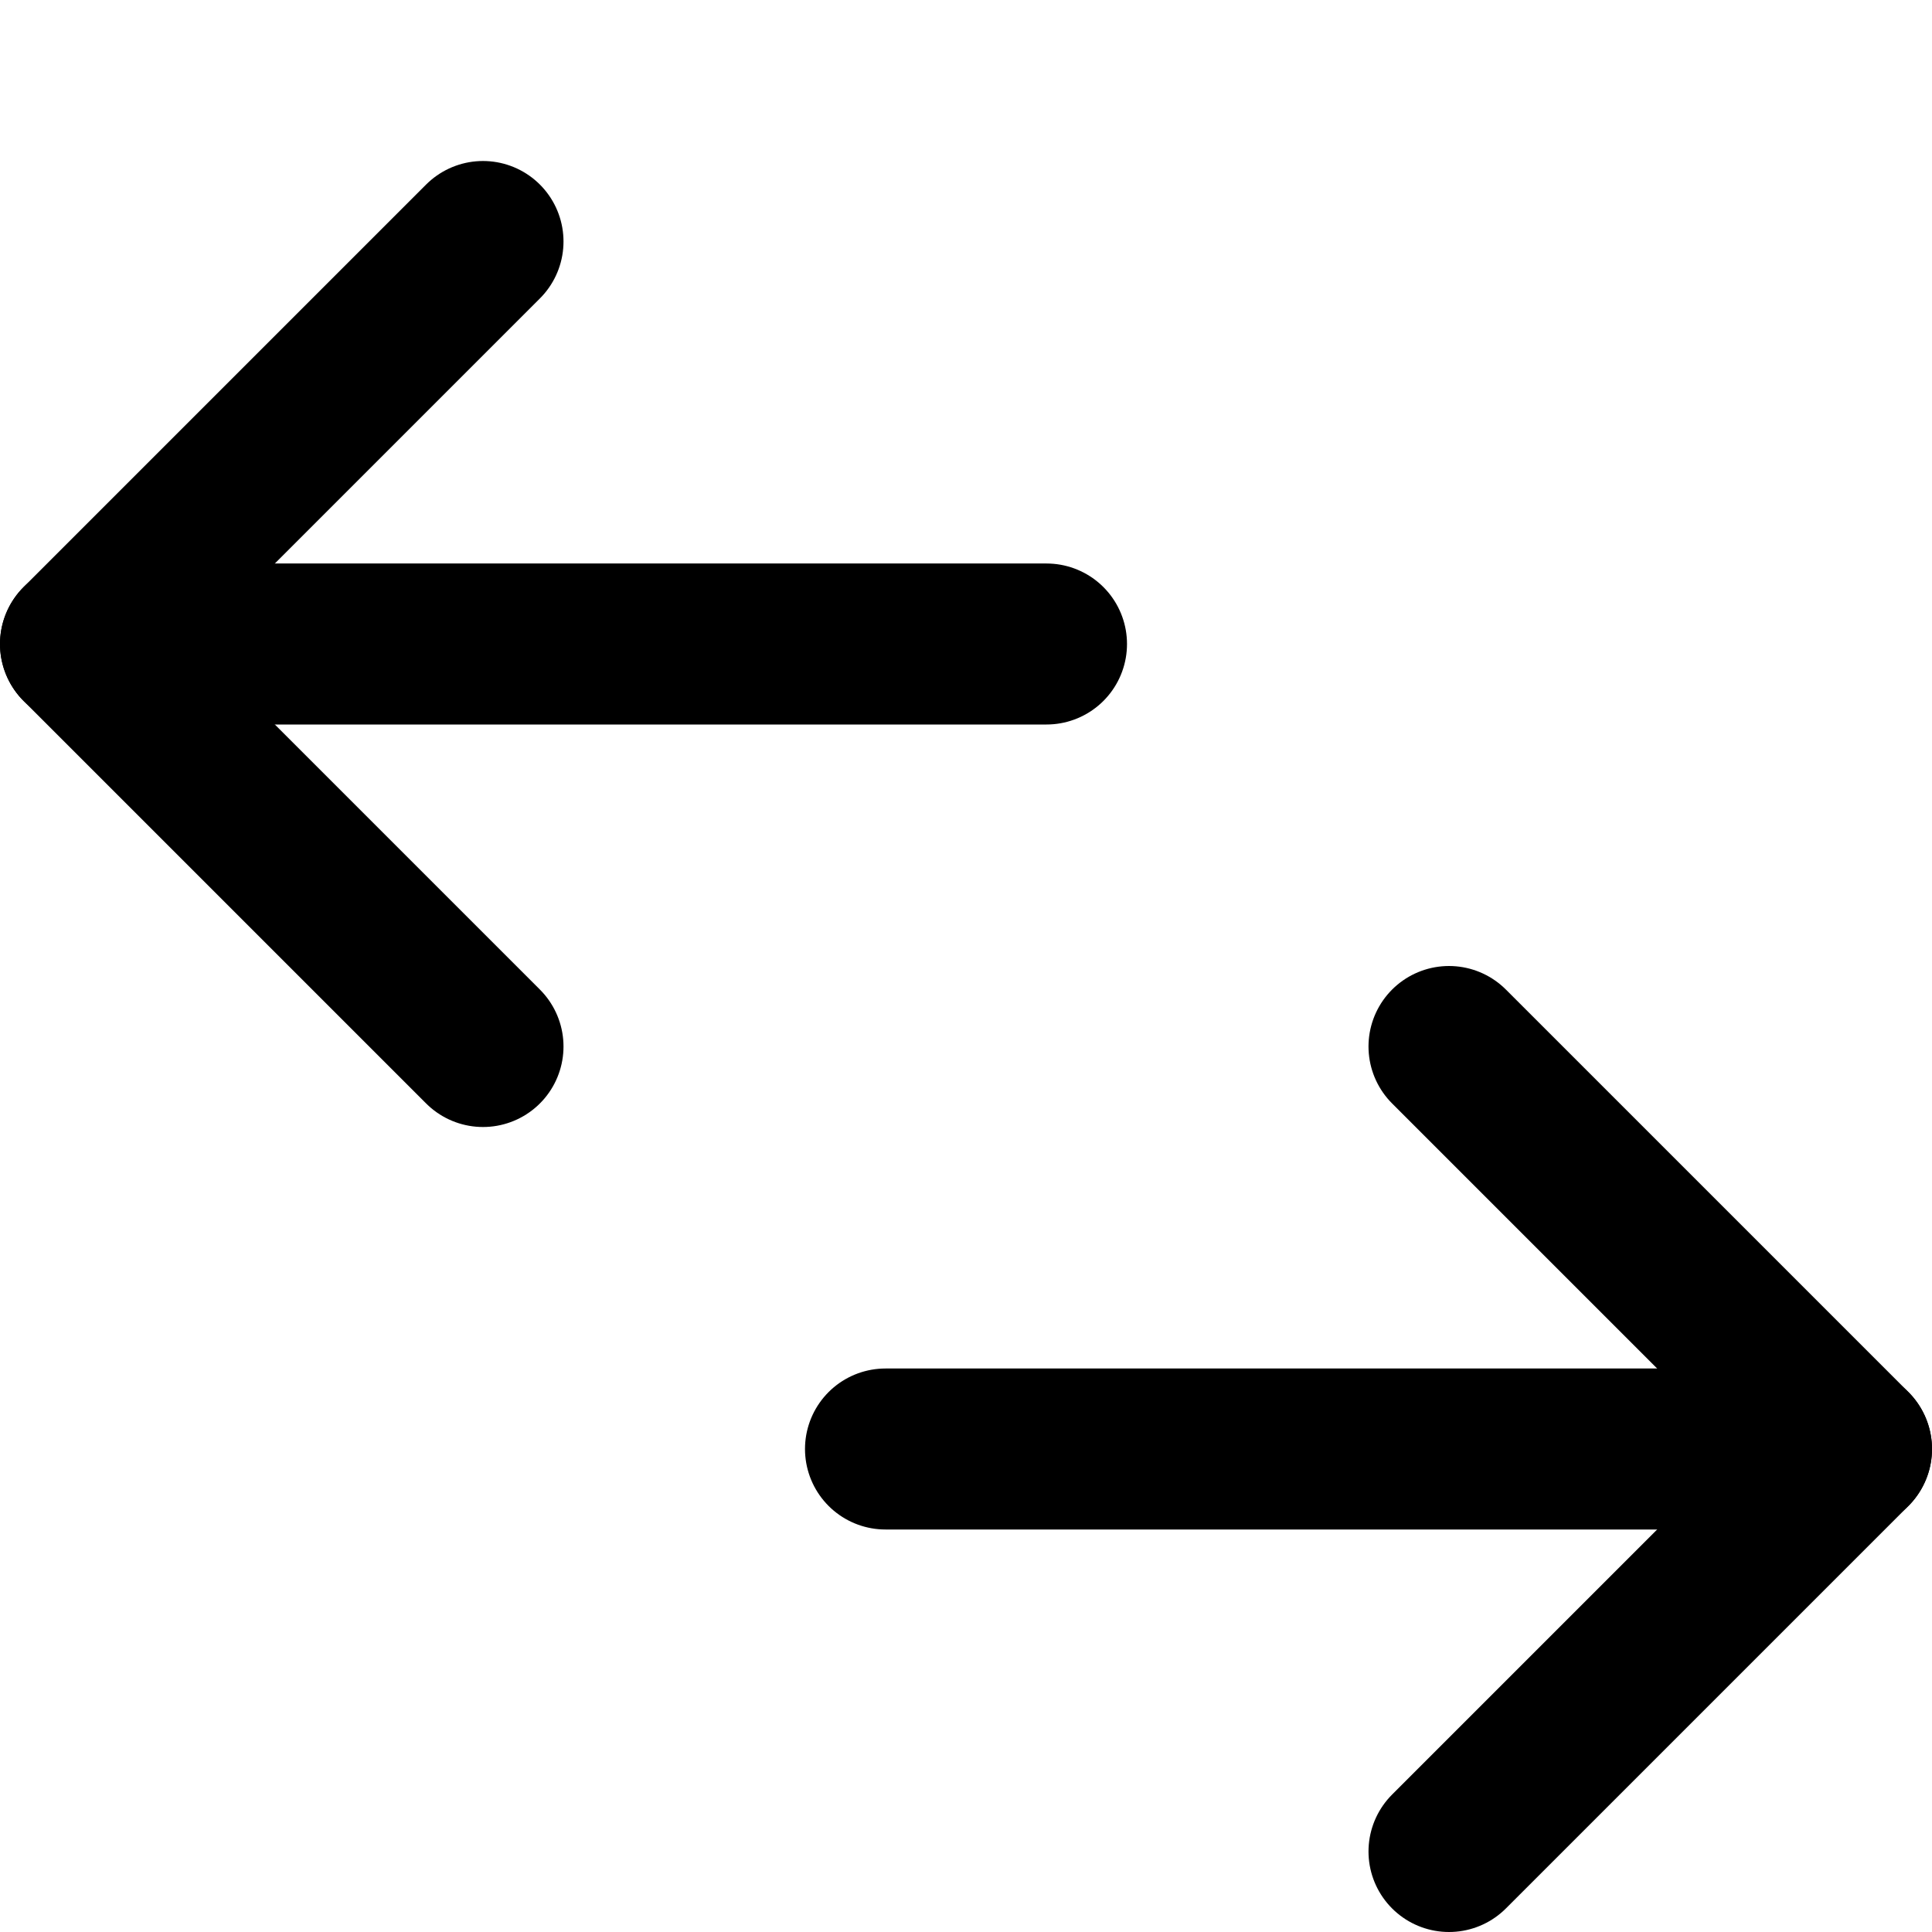 <?xml version="1.0" encoding="UTF-8"?>
<svg width="192px" height="192px" viewBox="0 0 192 192" version="1.1" xmlns="http://www.w3.org/2000/svg" xmlns:xlink="http://www.w3.org/1999/xlink">
    <!-- Generator: Sketch 47.1 (45422) - http://www.bohemiancoding.com/sketch -->
    <title>arty-stroke-24-arrows-horizontal</title>
    <desc>Created with Sketch.</desc>
    <defs></defs>
    <g id="Arrows" stroke="none" stroke-width="1" fill="none" fill-rule="evenodd">
        <g id="24x24-(208)" transform="translate(-632, -8)">
            <g id="_slices" transform="translate(8, 8)"></g>
            <g id="arrows,-2-sides" transform="translate(640, 32)" stroke="#000000" stroke-width="16" stroke-linecap="round">
                <path d="M80,120 L168,120" id="right-line"></path>
                <path d="M96,40 L8,40" id="left-line"></path>
                <path d="M176,120 L136,80" id="Path-5" stroke-linejoin="round"></path>
                <path d="M176,120 L136,160" id="Path-5-Copy-3" stroke-linejoin="round"></path>
                <path d="M0,40 L40,0" id="Path-5" stroke-linejoin="round"></path>
                <path d="M0,40 L40,80" id="Path-5-Copy-2" stroke-linejoin="round"></path>
            </g>
        </g>
    </g>
</svg>